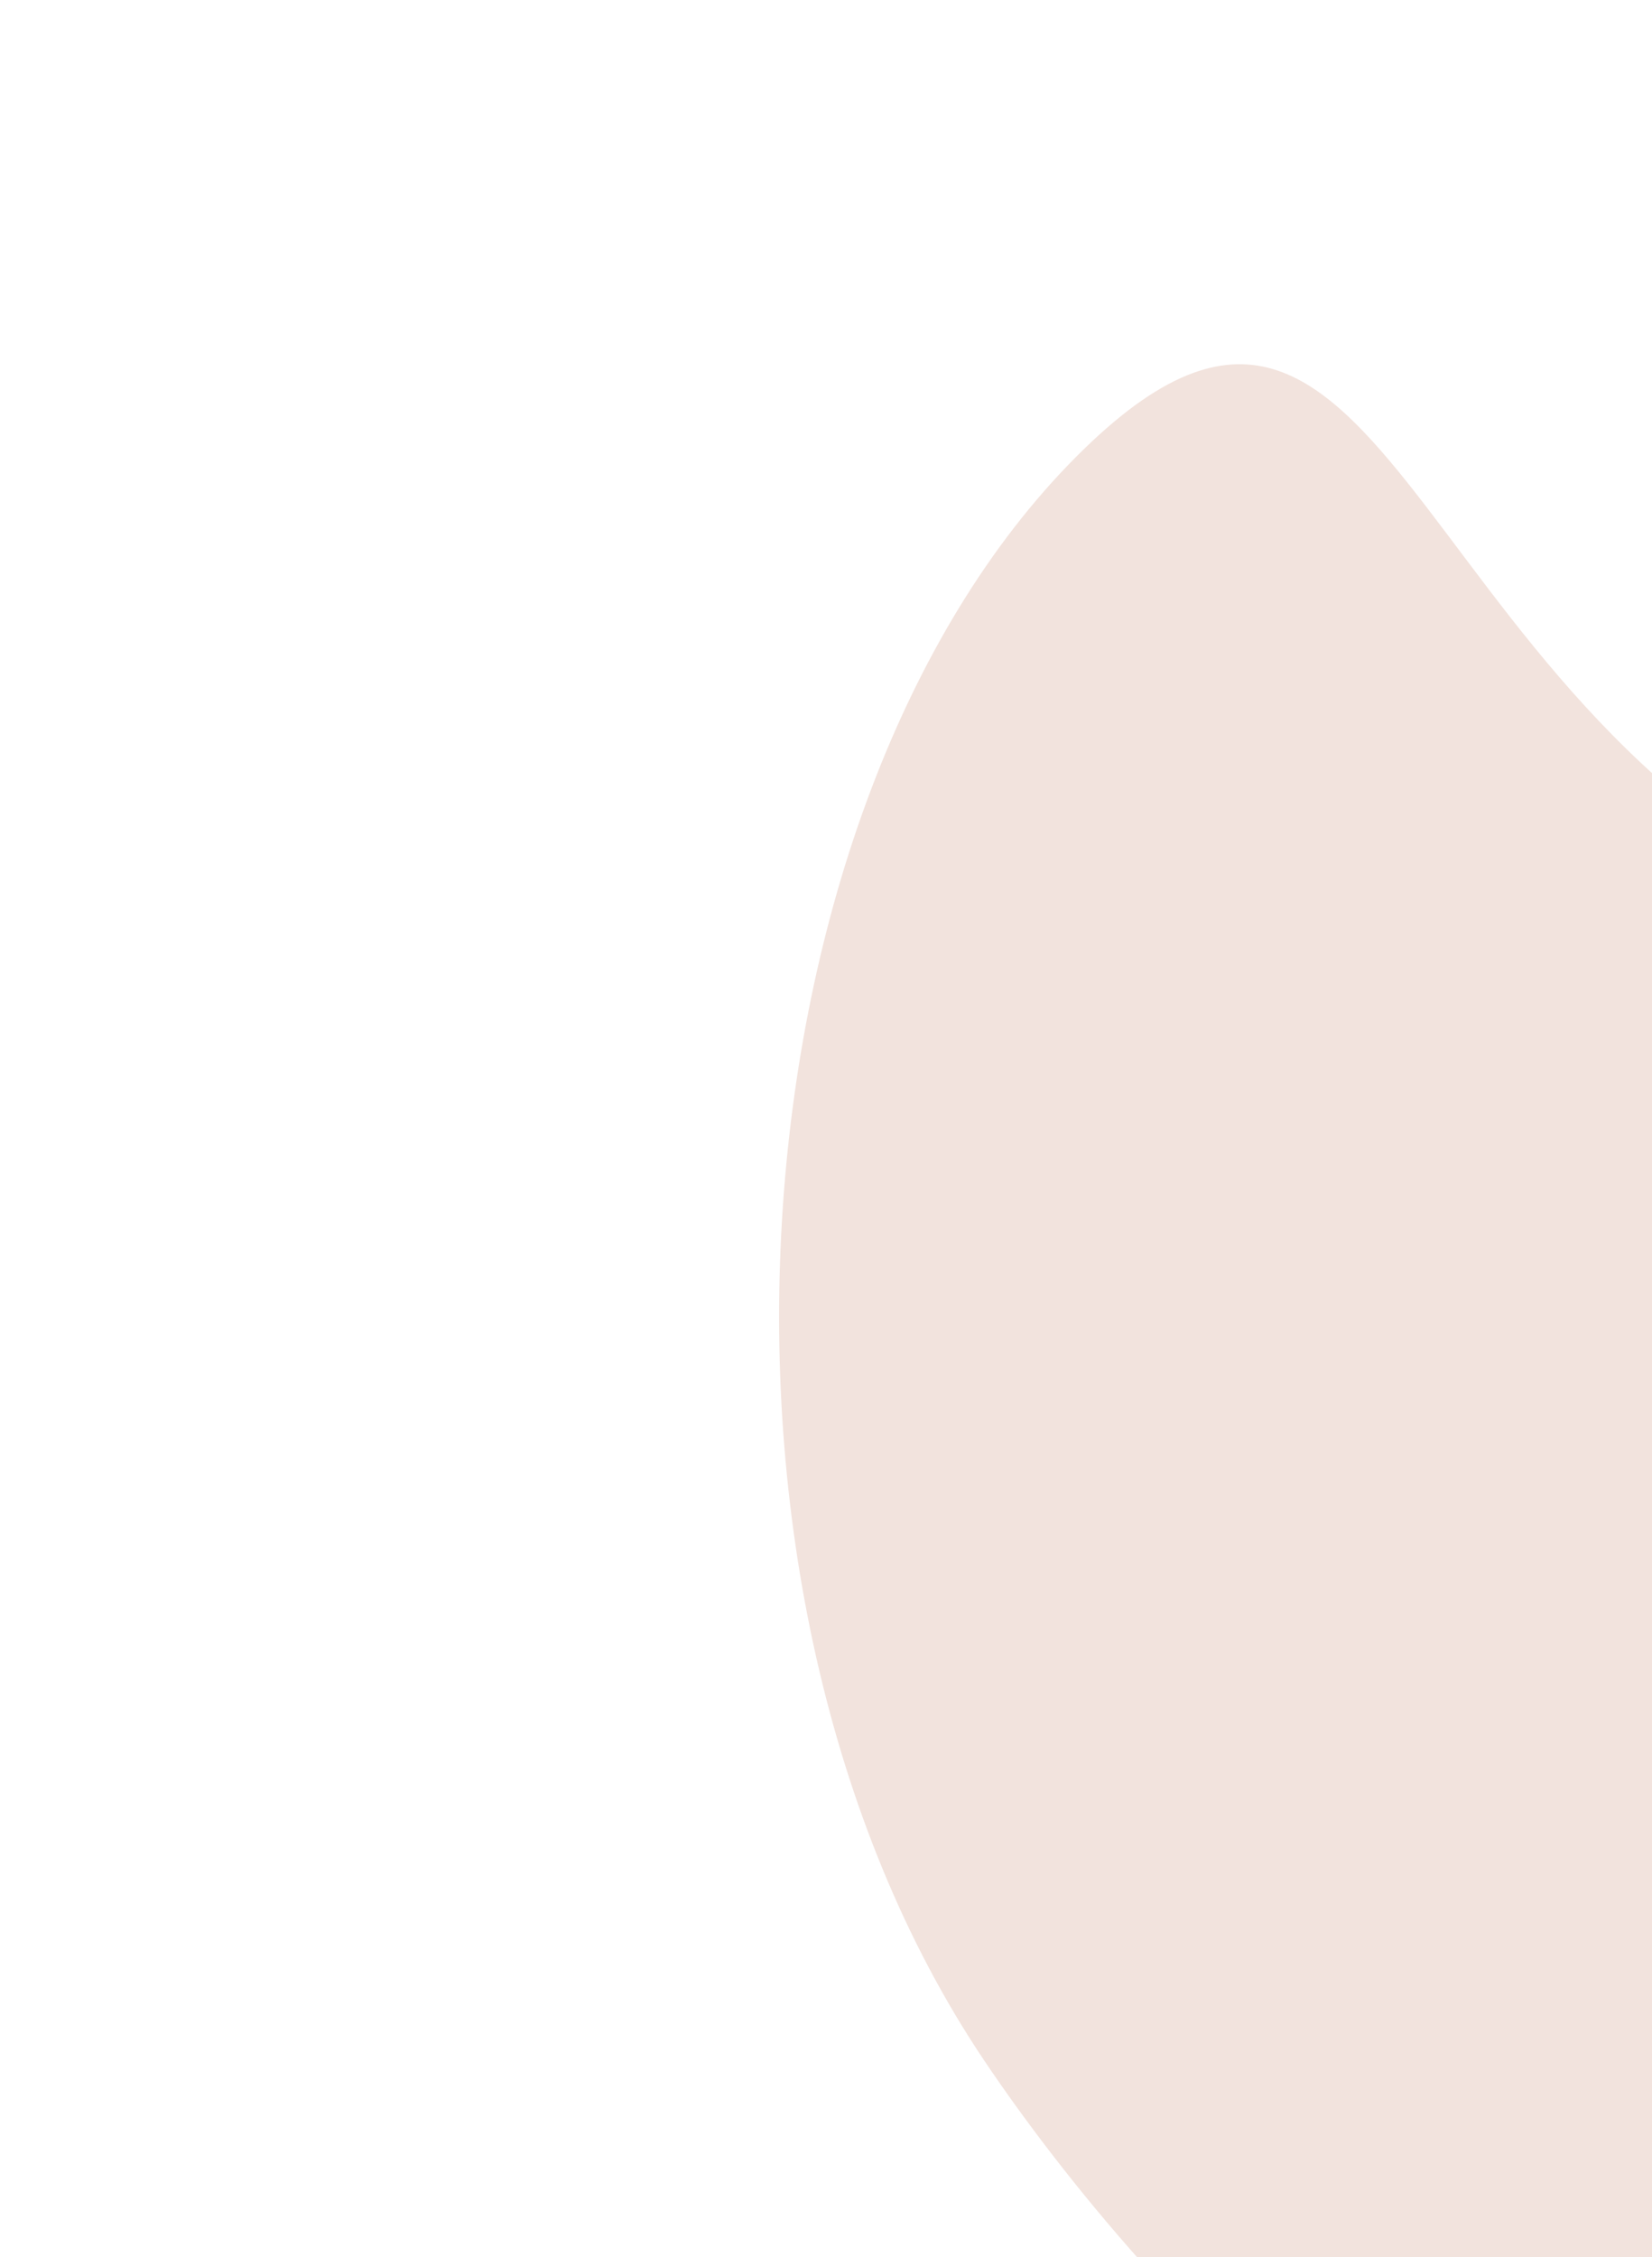 <svg xmlns="http://www.w3.org/2000/svg" width="678" height="926" viewBox="0 0 678 926"><g><g transform="rotate(40 260.175 978.855)"><path fill="#f2e3dd" d="M-94.909 198.762c53.633-93.433 236.58 93.293 447.562-54.304 198.448-138.704 387.253 311.43 366.79 512.006-2.664 26.189-9.838 48.386-20.556 67.057-71.338 124.277-300.276 93.593-414.678 60.532C59.71 719.168-129.607 451.754-109.1 251.246c2.362-23.198 7.17-40.253 14.19-52.484"/></g></g></svg>